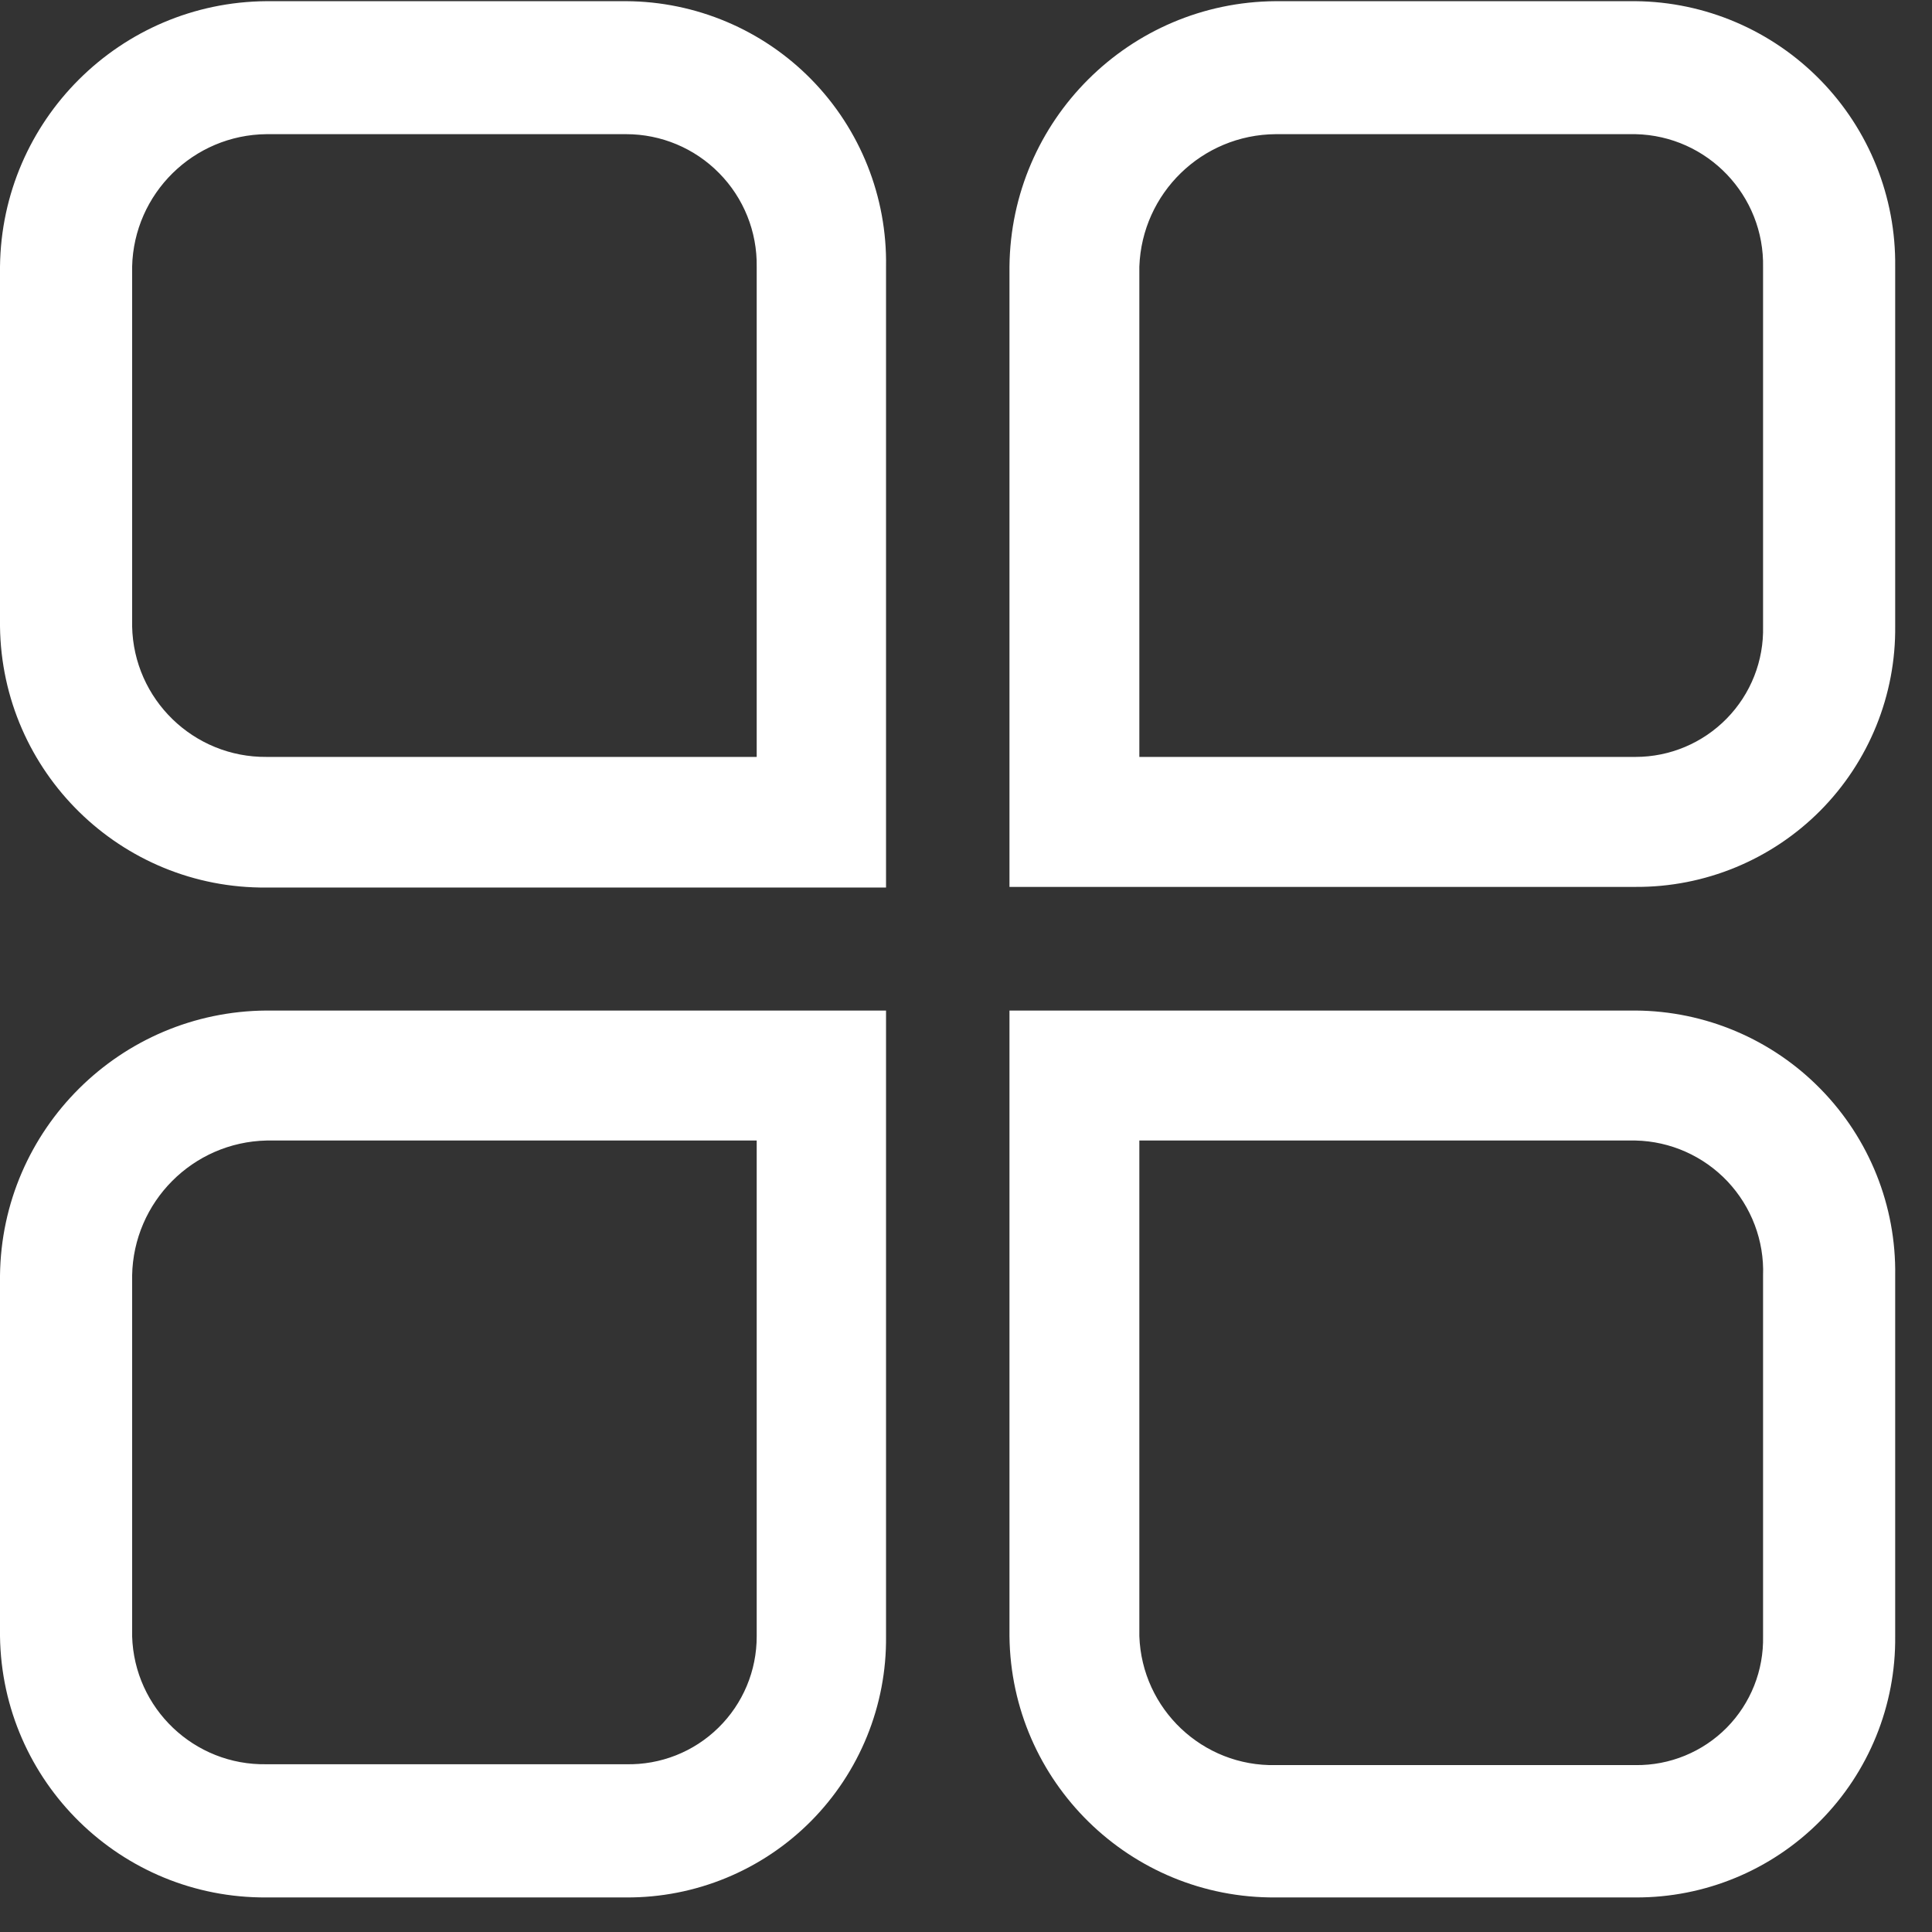 <?xml version="1.0" encoding="UTF-8"?>
<svg width="18px" height="18px" viewBox="0 0 18 18" version="1.1" xmlns="http://www.w3.org/2000/svg" xmlns:xlink="http://www.w3.org/1999/xlink">
    <rect x="0" y="0" width="18" height="18" fill="#333333" stroke="none"/>
    <!-- Generator: Sketch 53.2 (72643) - https://sketchapp.com -->
    <title>icon copy</title>
    <desc>Created with Sketch.</desc>
    <g id="Page-1" stroke="none" stroke-width="1" fill="none" fill-rule="evenodd">
        <g id="菜单" transform="translate(-44, -149)" fill="#FFFFFF" fill-rule="nonzero">
            <g id="一级导航">
                <g transform="translate(0, 134)">
                    <g id="分组-29" transform="translate(44, 15)">
                        <g id="icon-copy">
                            <g id="管理-线性" transform="translate(-0, 0)">
                                <path d="M5.833,0.011 L2.484,0.011 C1.12,0.02 0.015,1.121 1.84741111e-12,2.485 L1.84741111e-12,5.835 C0.016,7.193 1.127,8.282 2.485,8.269 L8.255,8.269 L8.255,2.485 C8.266,1.835 8.016,1.207 7.561,0.742 C7.106,0.277 6.483,0.014 5.833,0.011 L5.833,0.011 Z M7.05,7.052 L2.484,7.052 C1.804,7.058 1.245,6.516 1.231,5.835 L1.231,2.485 C1.247,1.803 1.802,1.256 2.484,1.25 L5.833,1.25 C6.159,1.25 6.471,1.38 6.7,1.613 C6.929,1.845 7.055,2.159 7.05,2.485 L7.05,7.052 Z M15.238,0.011 L11.885,0.011 C10.522,0.02 9.418,1.121 9.405,2.485 L9.405,8.263 L15.238,8.263 C15.883,8.267 16.503,8.011 16.958,7.554 C17.413,7.096 17.665,6.475 17.657,5.829 L17.657,2.485 C17.665,1.836 17.414,1.21 16.96,0.746 C16.506,0.282 15.887,0.017 15.238,0.011 Z M16.426,5.835 C16.434,6.156 16.312,6.465 16.088,6.694 C15.864,6.923 15.558,7.052 15.238,7.052 L10.615,7.052 L10.615,2.485 C10.639,1.799 11.199,1.255 11.885,1.25 L15.238,1.25 C15.909,1.265 16.441,1.822 16.426,2.493 L16.426,5.835 L16.426,5.835 Z M1.8189894e-12,11.885 L1.8189894e-12,15.244 C0.018,16.601 1.128,17.688 2.485,17.678 L5.833,17.678 C6.479,17.682 7.099,17.426 7.554,16.969 C8.009,16.511 8.262,15.89 8.255,15.244 L8.255,9.415 L2.484,9.415 C1.121,9.423 0.015,10.522 1.8189894e-12,11.885 L1.8189894e-12,11.885 Z M7.05,15.244 C7.051,15.565 6.922,15.873 6.693,16.097 C6.464,16.322 6.154,16.444 5.833,16.437 L2.484,16.437 C1.81,16.45 1.251,15.918 1.231,15.244 L1.231,11.885 C1.243,11.197 1.796,10.641 2.484,10.626 L7.05,10.626 L7.05,15.244 Z M15.238,9.415 L9.405,9.415 L9.405,15.244 C9.42,16.6 10.529,17.688 11.885,17.678 L15.238,17.678 C15.883,17.681 16.502,17.425 16.957,16.967 C17.411,16.51 17.664,15.889 17.657,15.244 L17.657,11.885 C17.667,11.236 17.417,10.61 16.962,10.146 C16.508,9.682 15.887,9.419 15.238,9.415 Z M16.426,15.244 C16.433,15.563 16.311,15.87 16.087,16.097 C15.863,16.323 15.556,16.449 15.238,16.445 L11.885,16.445 C11.205,16.46 10.639,15.924 10.615,15.244 L10.615,10.626 L15.238,10.626 C15.563,10.633 15.872,10.771 16.095,11.007 C16.318,11.244 16.438,11.56 16.426,11.885 L16.426,15.244 Z" id="形状"></path>
                            </g>
                        </g>
                    </g>
                </g>
            </g>
        </g>
    </g>
</svg>